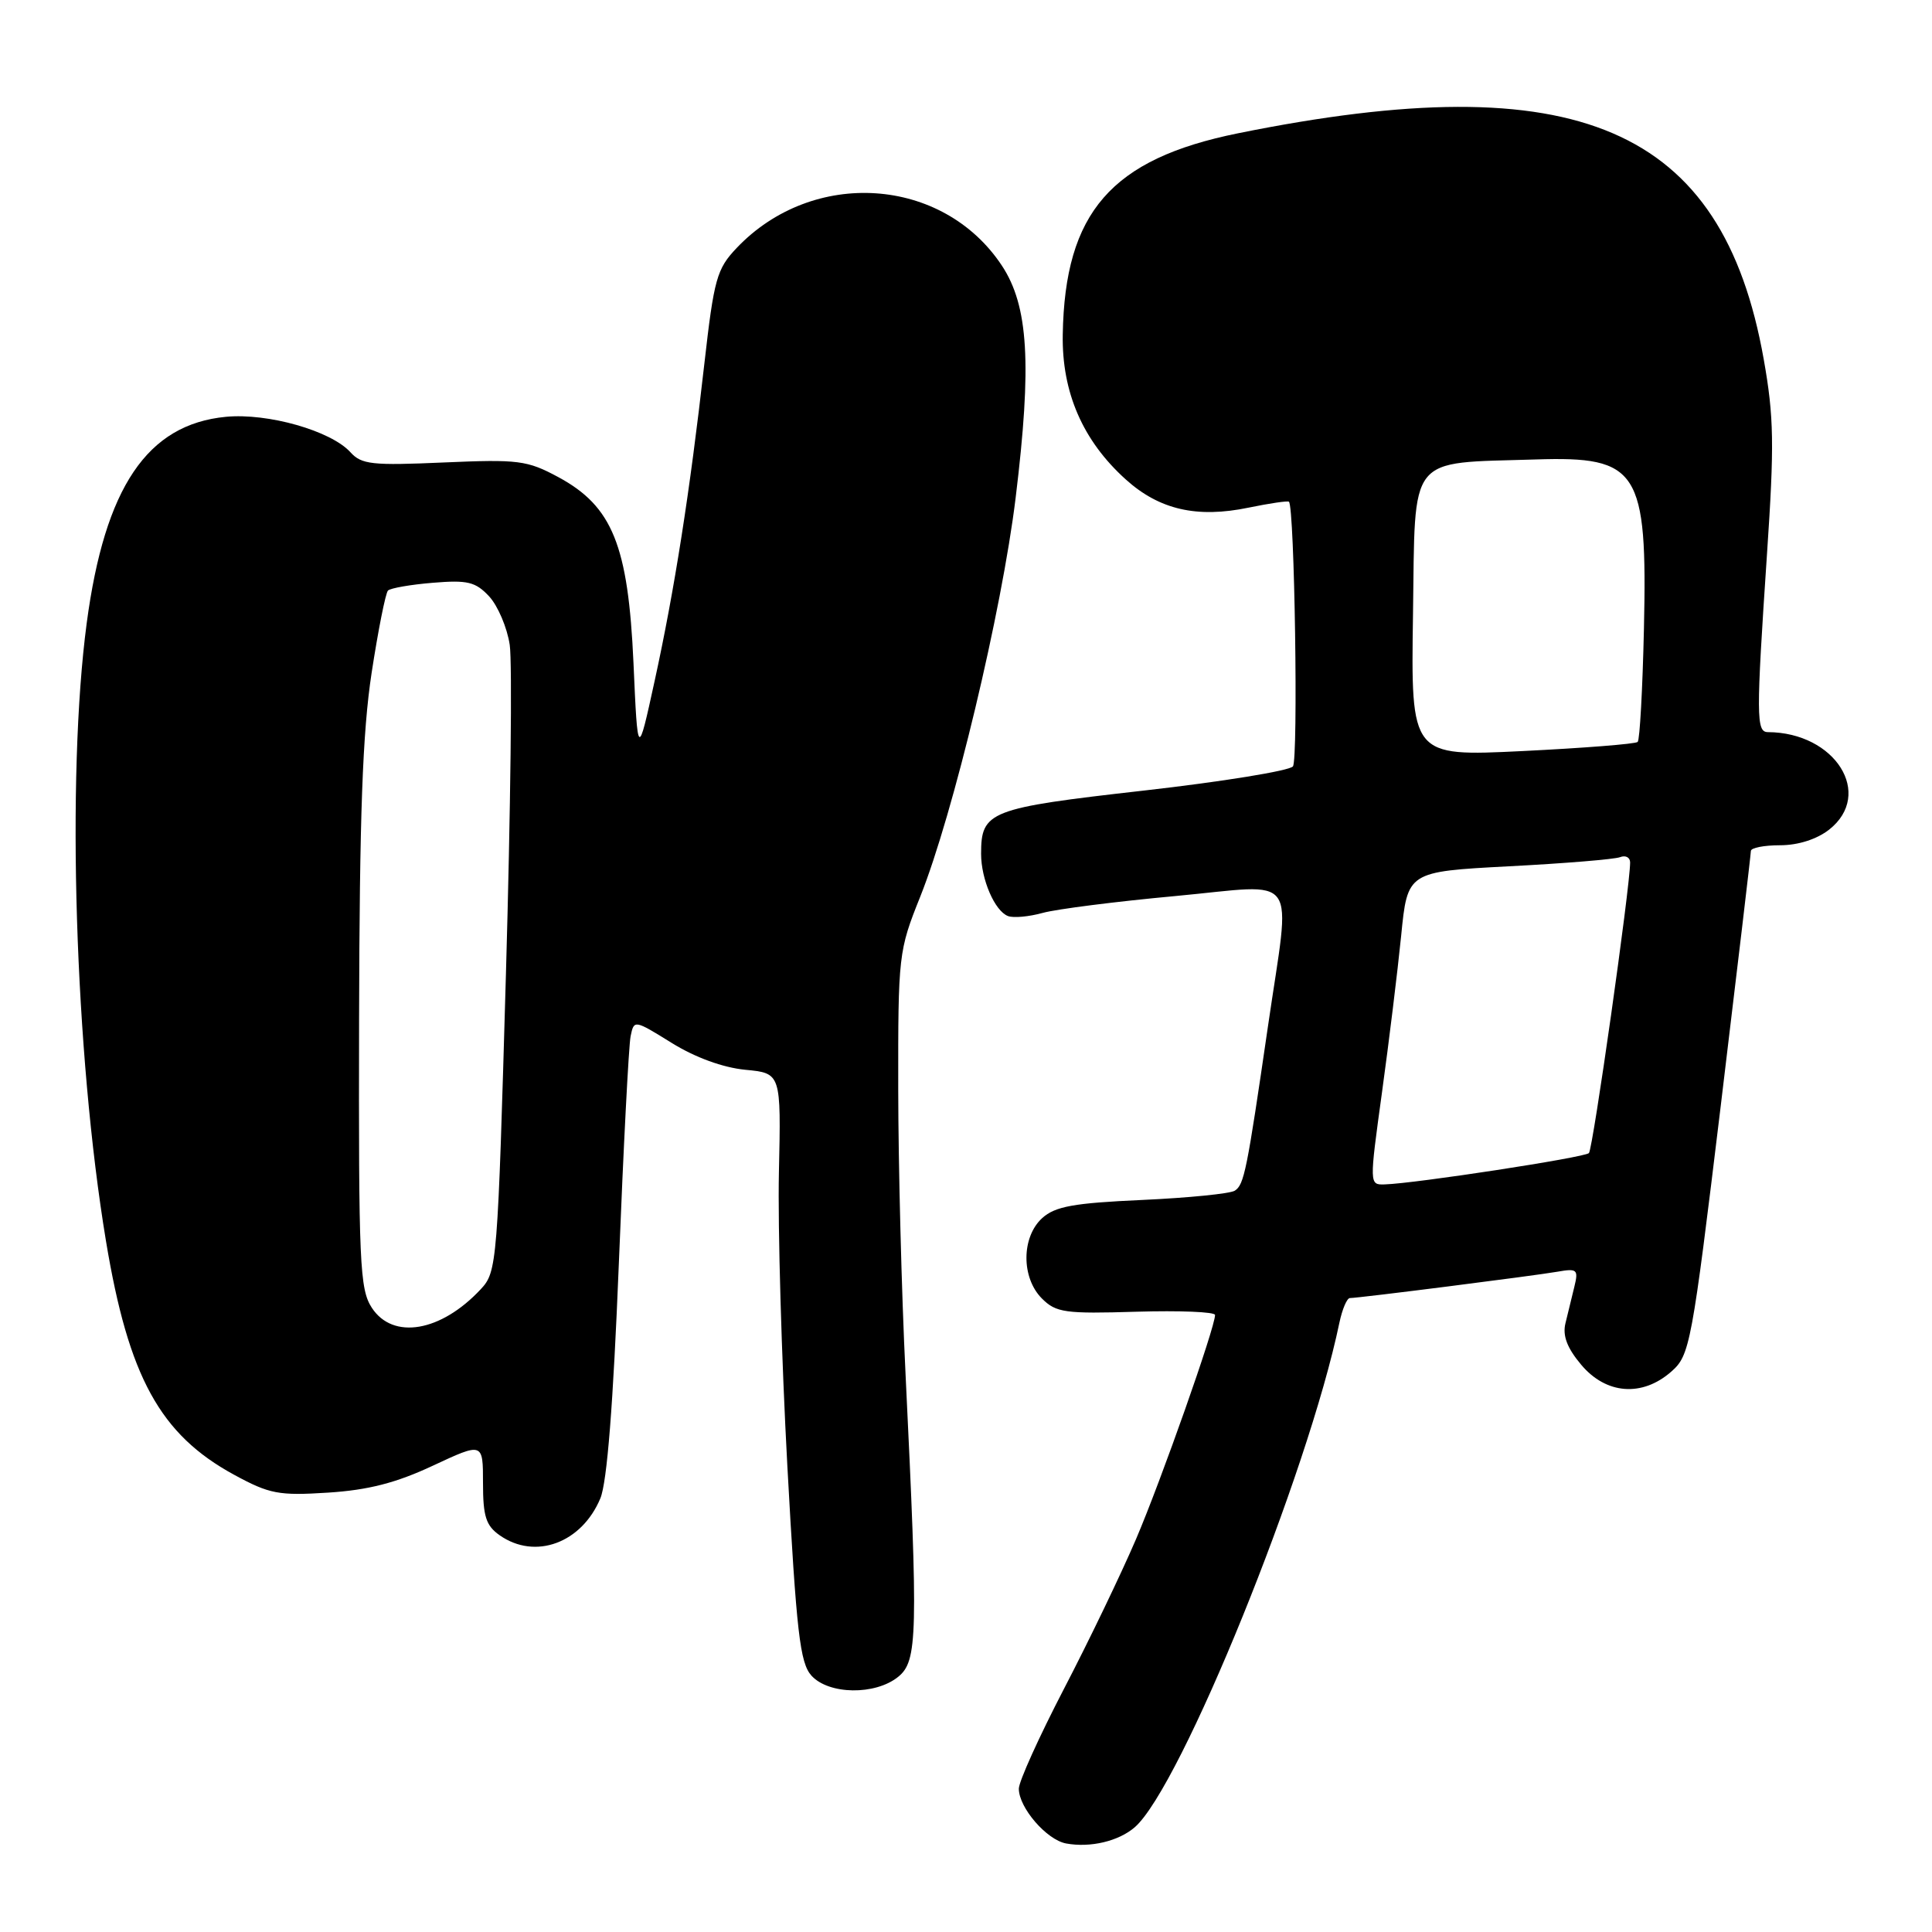 <?xml version="1.0" encoding="UTF-8" standalone="no"?>
<!DOCTYPE svg PUBLIC "-//W3C//DTD SVG 1.1//EN" "http://www.w3.org/Graphics/SVG/1.1/DTD/svg11.dtd" >
<svg xmlns="http://www.w3.org/2000/svg" xmlns:xlink="http://www.w3.org/1999/xlink" version="1.1" viewBox="0 0 256 256">
 <g >
 <path fill="currentColor"
d=" M 150.36 242.12 C 156.46 236.83 173.34 195.20 177.48 175.25 C 177.86 173.46 178.48 172.00 178.87 172.00 C 180.03 172.00 203.25 169.05 206.36 168.51 C 208.98 168.05 209.17 168.21 208.61 170.50 C 208.27 171.88 207.74 174.05 207.43 175.34 C 207.03 176.99 207.65 178.62 209.52 180.84 C 212.82 184.77 217.60 185.13 221.45 181.75 C 223.92 179.58 224.16 178.33 228.01 146.51 C 230.20 128.36 232.00 113.17 232.00 112.76 C 232.00 112.34 233.74 112.00 235.87 112.00 C 238.26 112.00 240.73 111.21 242.37 109.93 C 248.33 105.23 243.19 97.05 234.25 97.01 C 232.70 97.00 232.69 94.95 234.13 73.50 C 235.12 58.88 235.06 55.25 233.70 47.59 C 228.23 16.79 209.05 8.55 164.05 17.66 C 147.25 21.06 141.09 28.13 140.82 44.34 C 140.69 51.98 143.47 58.39 149.16 63.52 C 153.61 67.54 158.60 68.69 165.47 67.26 C 168.24 66.69 170.63 66.34 170.79 66.48 C 171.54 67.16 172.04 100.63 171.32 101.55 C 170.87 102.13 161.96 103.58 151.52 104.76 C 131.04 107.08 130.00 107.49 130.00 113.14 C 130.00 116.52 131.81 120.71 133.56 121.38 C 134.27 121.66 136.35 121.47 138.18 120.96 C 140.00 120.46 147.91 119.45 155.75 118.73 C 172.47 117.18 171.04 115.16 168.01 136.00 C 165.21 155.22 164.86 156.96 163.62 157.77 C 163.00 158.17 157.48 158.72 151.35 159.00 C 142.26 159.41 139.82 159.85 138.10 161.40 C 135.33 163.92 135.31 169.31 138.06 172.06 C 139.93 173.93 141.12 174.10 150.57 173.81 C 156.31 173.64 161.00 173.83 161.00 174.24 C 161.00 175.91 153.85 196.18 150.53 203.94 C 148.56 208.54 144.26 217.48 140.97 223.80 C 137.69 230.12 135.00 236.06 135.00 237.01 C 135.00 239.53 138.69 243.80 141.27 244.27 C 144.49 244.86 148.22 243.97 150.36 242.12 Z  M 119.01 222.19 C 121.59 220.11 121.67 216.70 119.99 182.08 C 119.46 171.31 119.03 154.32 119.02 144.33 C 119.00 126.54 119.06 125.99 121.93 118.83 C 126.32 107.84 132.75 80.98 134.58 65.94 C 136.74 48.25 136.28 40.53 132.75 35.19 C 124.93 23.38 107.70 22.24 97.61 32.86 C 94.97 35.64 94.61 36.94 93.33 48.20 C 91.40 65.29 89.37 78.21 86.74 90.24 C 84.50 100.50 84.50 100.50 83.94 87.85 C 83.24 72.26 81.15 67.09 73.98 63.22 C 69.84 60.99 68.69 60.85 58.79 61.28 C 49.31 61.70 47.90 61.55 46.43 59.92 C 43.85 57.08 35.49 54.70 29.93 55.23 C 19.51 56.23 13.89 64.56 11.49 82.56 C 8.78 102.95 9.92 139.57 14.04 164.43 C 17.03 182.45 21.21 190.08 31.03 195.42 C 35.72 197.97 36.93 198.20 43.48 197.78 C 48.80 197.44 52.49 196.49 57.36 194.21 C 64.00 191.11 64.00 191.11 64.00 196.50 C 64.00 200.93 64.39 202.16 66.22 203.44 C 70.92 206.73 77.07 204.47 79.55 198.54 C 80.44 196.39 81.25 186.14 82.00 167.42 C 82.61 152.06 83.31 138.51 83.56 137.30 C 84.01 135.11 84.05 135.12 89.00 138.19 C 92.11 140.12 95.79 141.46 98.74 141.75 C 103.50 142.20 103.50 142.20 103.21 155.35 C 103.05 162.58 103.56 180.10 104.33 194.28 C 105.54 216.35 106.00 220.34 107.52 222.03 C 109.82 224.56 115.97 224.65 119.01 222.19 Z  M 183.12 144.75 C 184.05 138.01 185.19 128.68 185.66 124.00 C 186.50 115.50 186.50 115.50 199.91 114.79 C 207.29 114.41 213.93 113.86 214.66 113.58 C 215.40 113.29 216.00 113.61 216.00 114.28 C 216.00 117.51 211.07 152.26 210.54 152.79 C 209.95 153.38 187.52 156.82 183.47 156.94 C 181.44 157.00 181.44 156.96 183.12 144.75 Z  M 187.23 81.39 C 187.54 59.95 186.36 61.42 203.50 60.88 C 217.11 60.44 218.30 62.30 217.83 83.31 C 217.65 91.30 217.28 98.05 217.00 98.31 C 216.72 98.58 209.85 99.12 201.73 99.52 C 186.95 100.24 186.95 100.24 187.23 81.39 Z  M 49.27 173.29 C 47.66 170.82 47.51 167.46 47.58 135.04 C 47.64 108.00 48.04 97.03 49.24 89.17 C 50.11 83.49 51.09 78.58 51.41 78.25 C 51.74 77.93 54.41 77.46 57.36 77.22 C 61.96 76.84 63.01 77.09 64.82 79.03 C 65.97 80.28 67.20 83.16 67.54 85.44 C 67.89 87.72 67.66 107.34 67.04 129.03 C 65.94 167.53 65.86 168.52 63.70 170.83 C 58.42 176.49 52.07 177.57 49.27 173.29 Z "/>
</g>
</svg>
